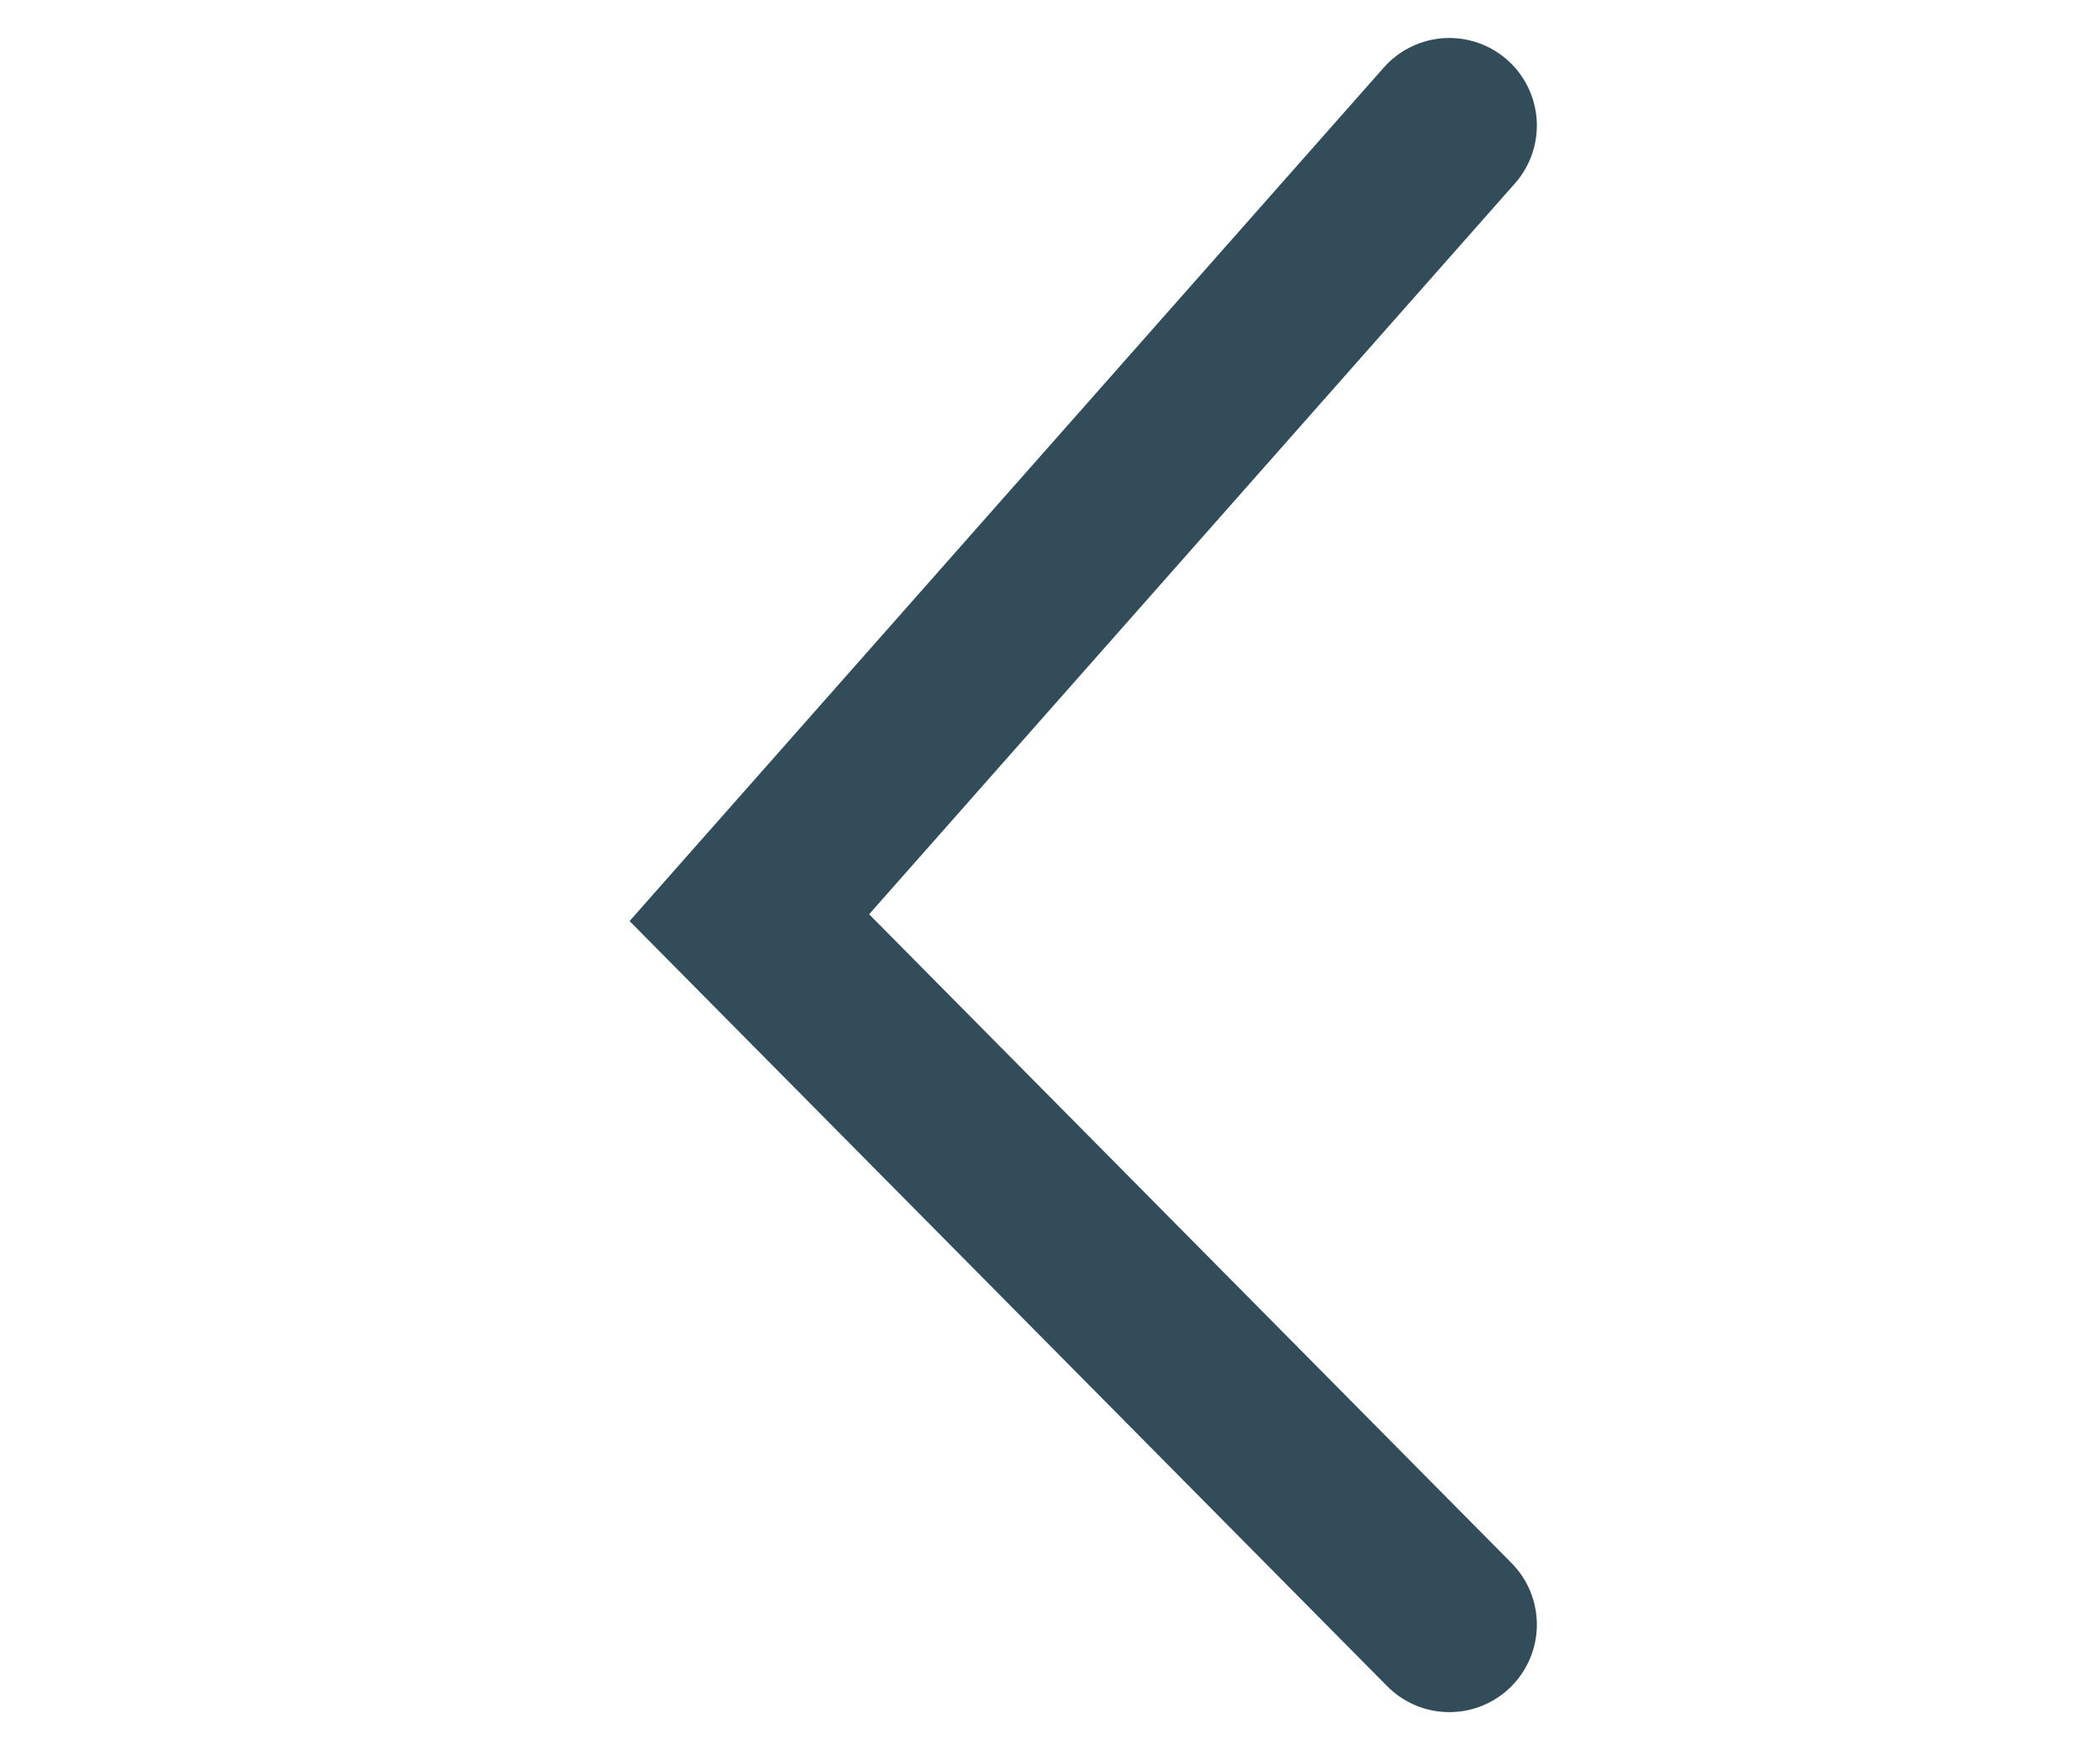<svg xmlns="http://www.w3.org/2000/svg" width="12" height="10" viewBox="0 0 12 10">
    <path fill="none" fill-rule="evenodd" stroke="#324C5A" stroke-linecap="round" d="M-1.5 7L2.539 3 7.065 7" transform="rotate(-90 4.532 3.25)"/>
</svg>
